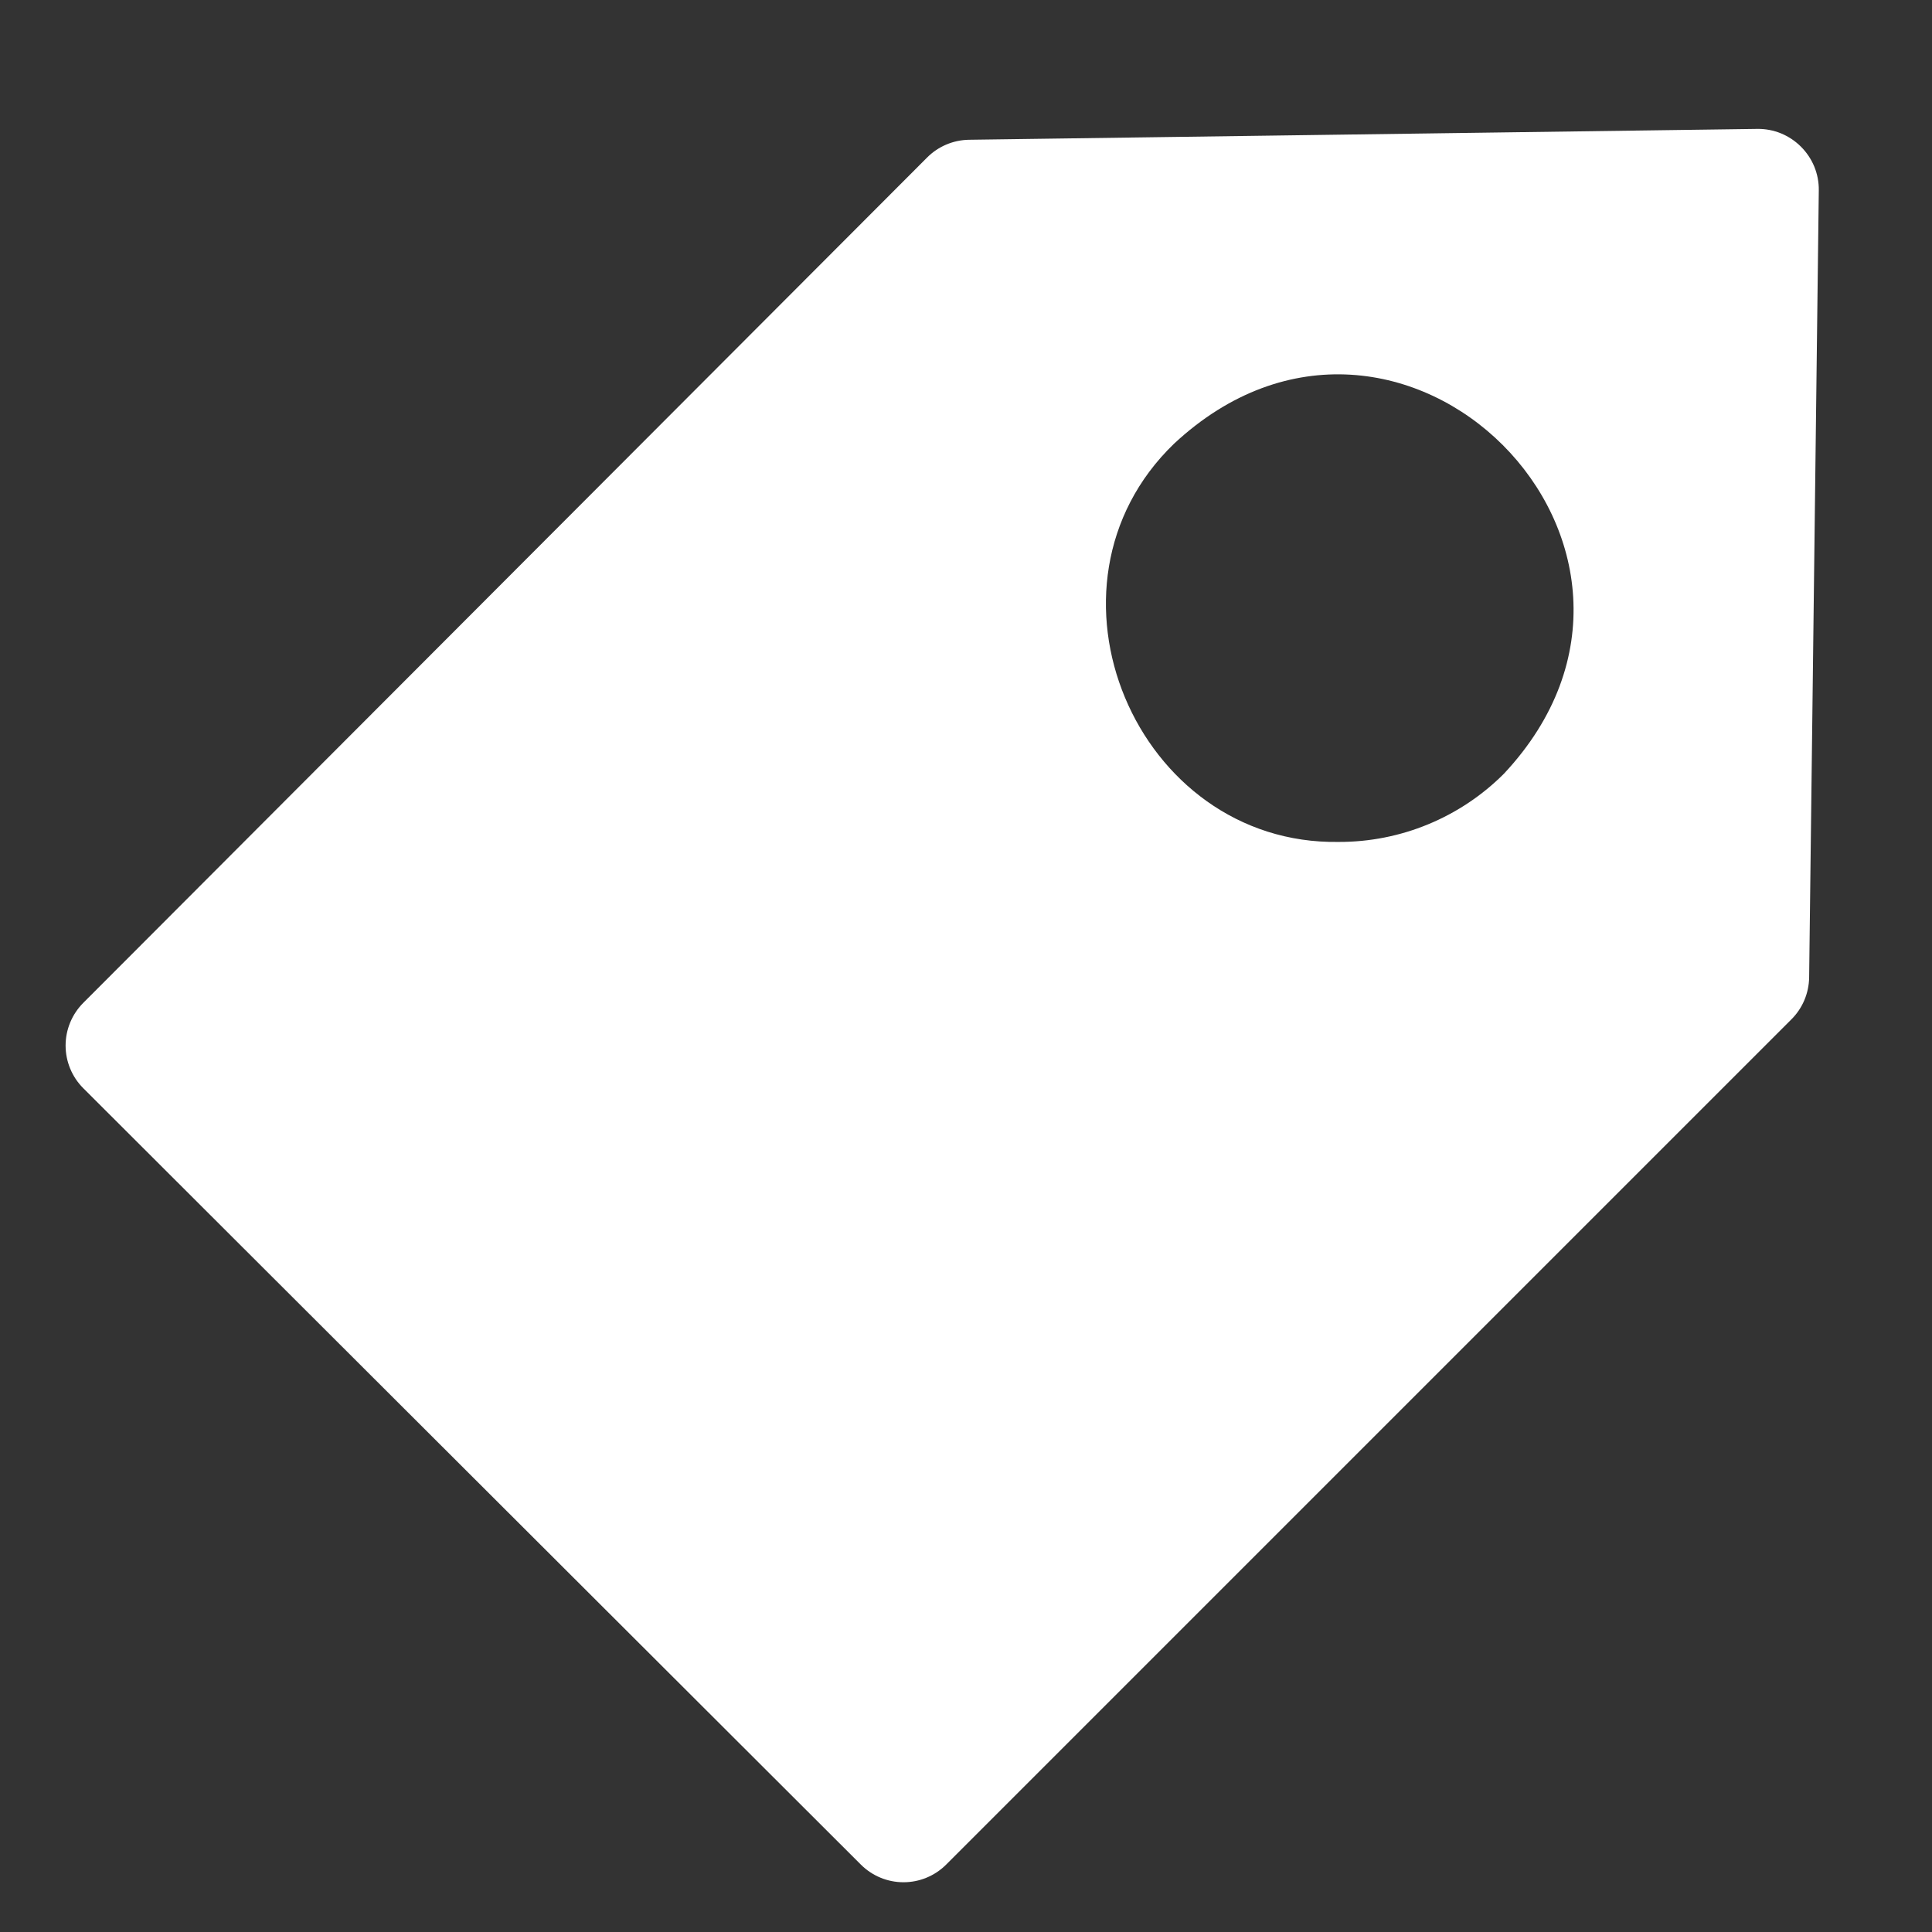 <?xml version="1.0" encoding="UTF-8" standalone="no"?> <svg width="64" height="64" viewBox="0 0 64 64" fill="none" xmlns="http://www.w3.org/2000/svg">
<rect x="0" y="0" width="64" height="64" fill="#333333" stroke="none"/>
<path d="M59.66 4.86C59.471 4.671 59.247 4.521 59 4.419C58.752 4.318 58.487 4.267 58.22 4.27L32.1 4.63C31.577 4.638 31.078 4.849 30.71 5.22L2.76 33.22C2.574 33.406 2.426 33.627 2.326 33.869C2.225 34.112 2.173 34.372 2.173 34.635C2.173 34.898 2.225 35.158 2.326 35.401C2.426 35.644 2.574 35.864 2.76 36.05L28.52 61.77C28.895 62.143 29.401 62.352 29.93 62.352C30.458 62.352 30.965 62.143 31.34 61.77L59.34 33.77C59.711 33.402 59.922 32.903 59.93 32.38L60.25 6.3C60.253 6.033 60.202 5.768 60.101 5.52C59.999 5.273 59.849 5.049 59.66 4.86ZM49.82 25.63C49.102 26.349 48.249 26.918 47.31 27.306C46.372 27.694 45.366 27.892 44.35 27.89C37.63 28 34 19.42 38.89 14.7C46.38 7.72 56.81 18.16 49.82 25.63Z" fill="white"/>
</svg>

